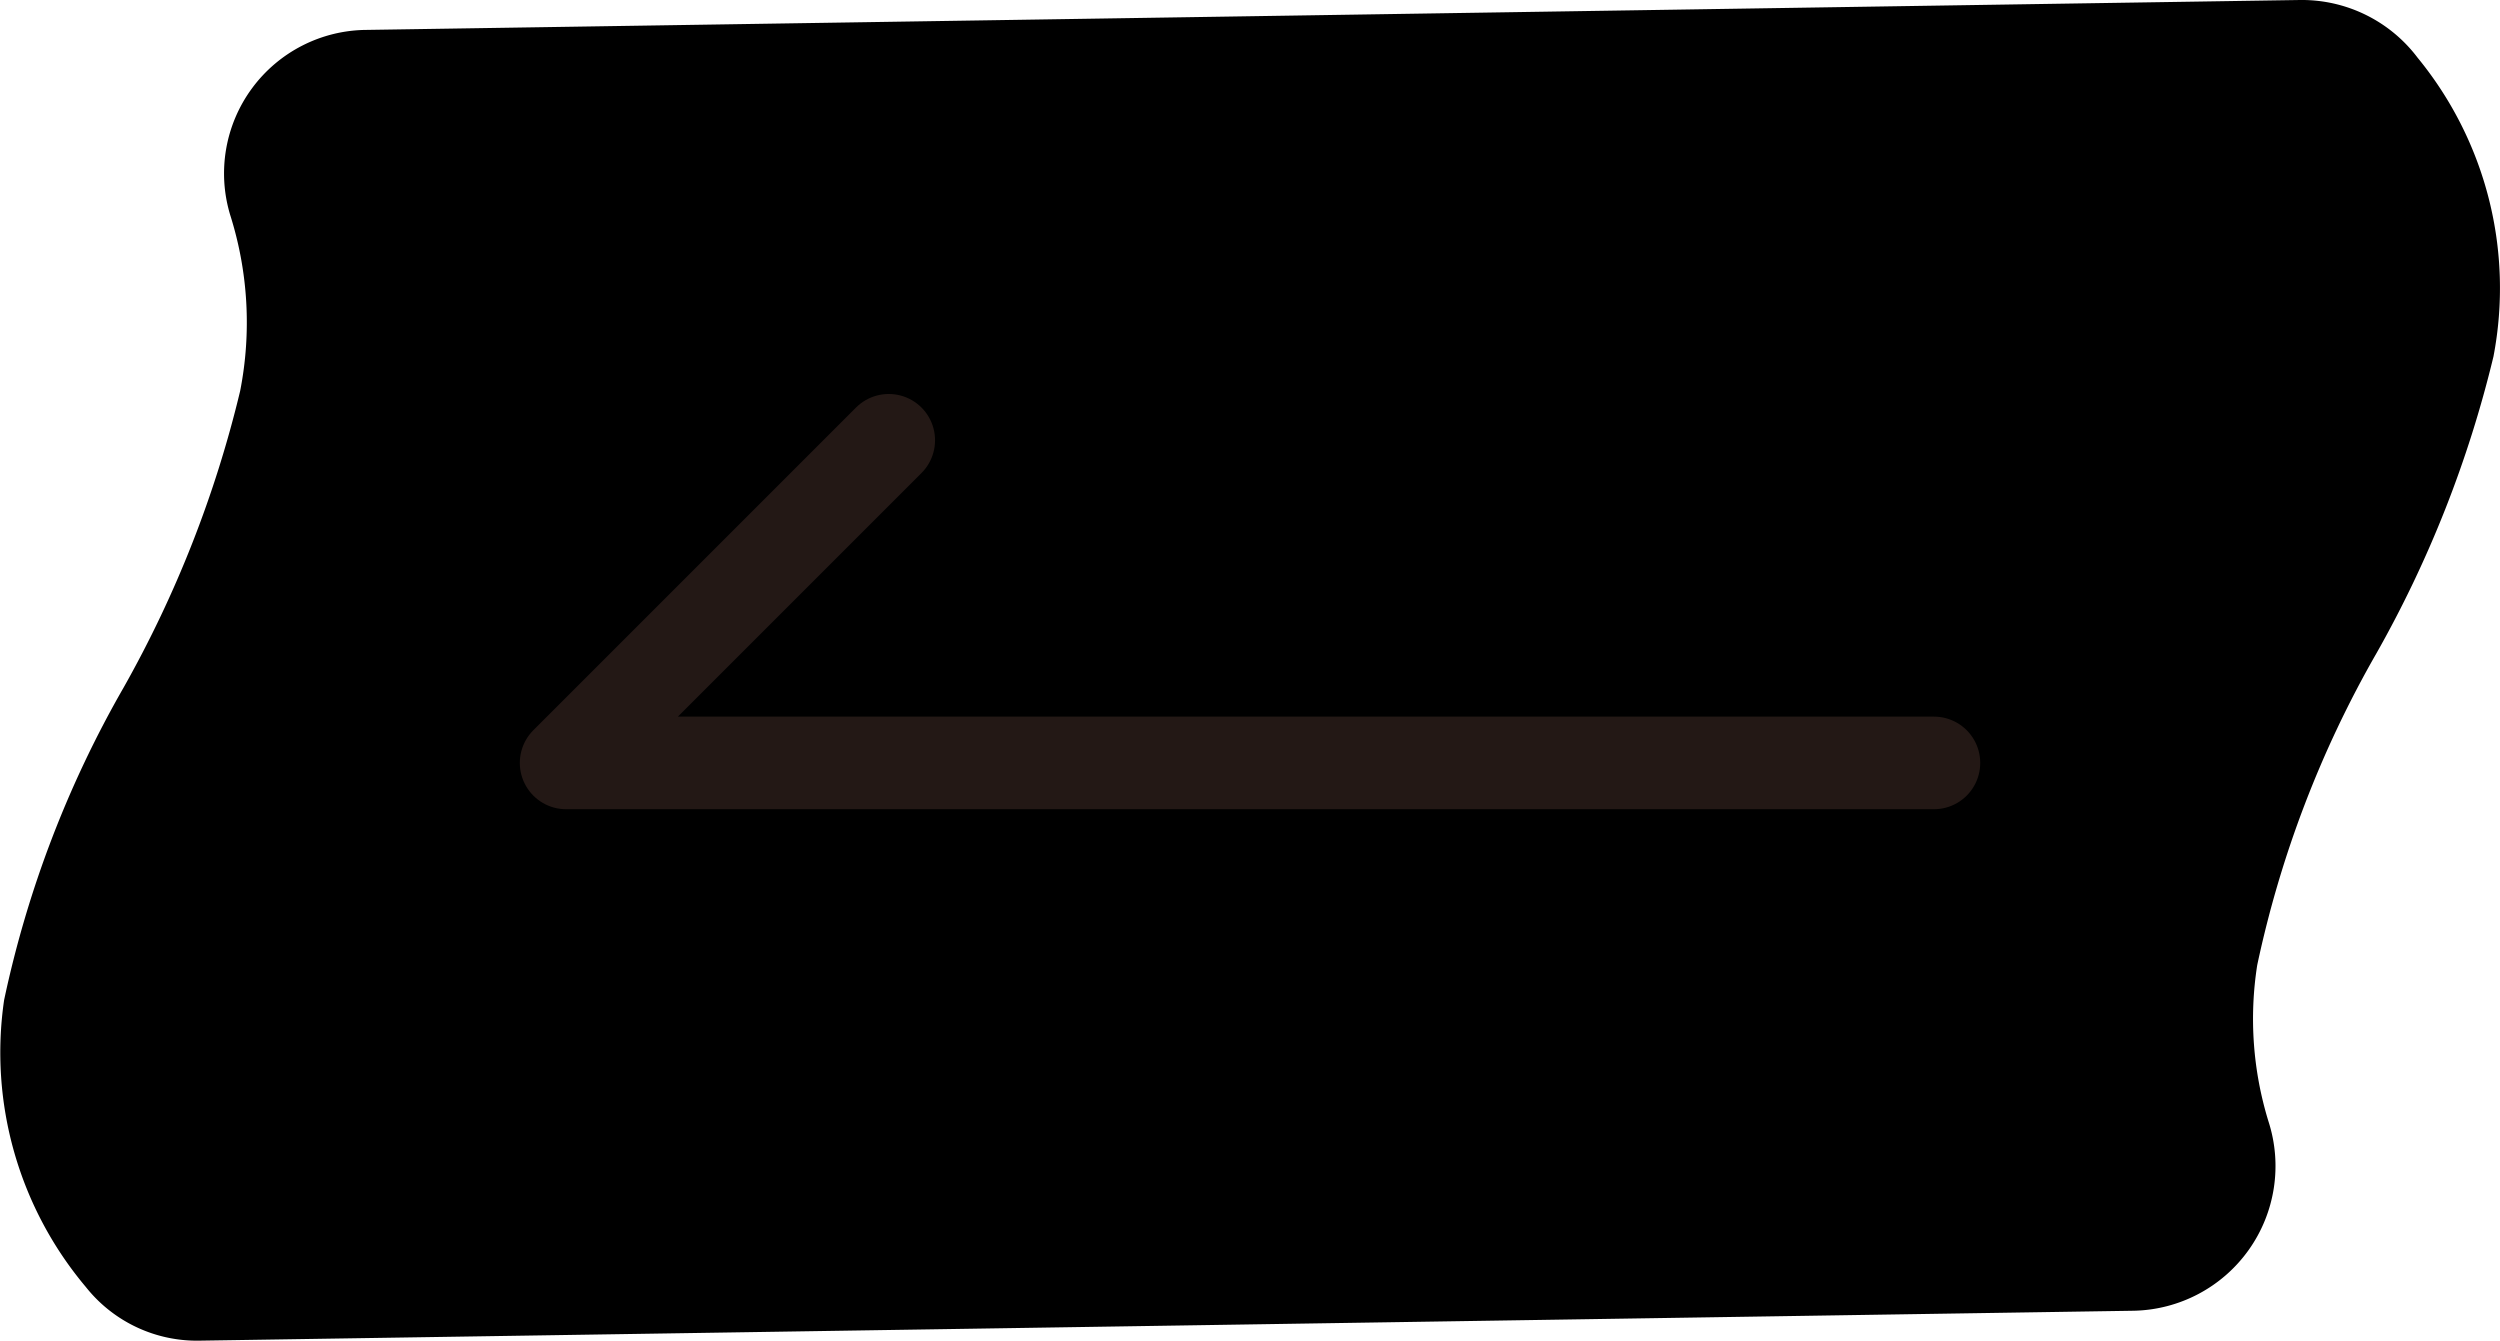 <svg xmlns="http://www.w3.org/2000/svg" xmlns:xlink="http://www.w3.org/1999/xlink" width="54" height="28.959" viewBox="0 0 54 28.959">
  <defs>
    <clipPath id="clip-path">
      <rect id="Rectangle_45" data-name="Rectangle 45" width="54" height="28.959" fill="none"/>
    </clipPath>
  </defs>
  <g id="Group_55" data-name="Group 55" transform="translate(-207 -1122)">
    <g id="Group_54" data-name="Group 54" transform="translate(207 1122)">
      <g id="Group_53" data-name="Group 53" transform="translate(0 0)" clip-path="url(#clip-path)">
        <path id="Path_85" data-name="Path 85" d="M49.677,0,7.914.646a3.1,3.1,0,0,0-2.941,4,7.68,7.68,0,0,1,.214,3.8,24.785,24.785,0,0,1-2.518,6.407A23.249,23.249,0,0,0,.089,21.6a7.863,7.863,0,0,0,1.766,6.2,3.063,3.063,0,0,0,2.474,1.158l41.762-.646A3.127,3.127,0,0,0,49,24.226a7.518,7.518,0,0,1-.244-3.38,23.255,23.255,0,0,1,2.58-6.743A24.788,24.788,0,0,0,53.859,7.7a7.849,7.849,0,0,0-1.64-6.455A3.133,3.133,0,0,0,49.677,0" transform="translate(0 0)" fill="currentcolor"/>
      </g>
    </g>
    <path id="Path_86" data-name="Path 86" d="M247.265,1136.479H217.72l6.969-6.969" transform="translate(1.508 2)" fill="none" stroke="#231815" stroke-linecap="round" stroke-linejoin="round" stroke-width="2"/>
  </g>
</svg>
